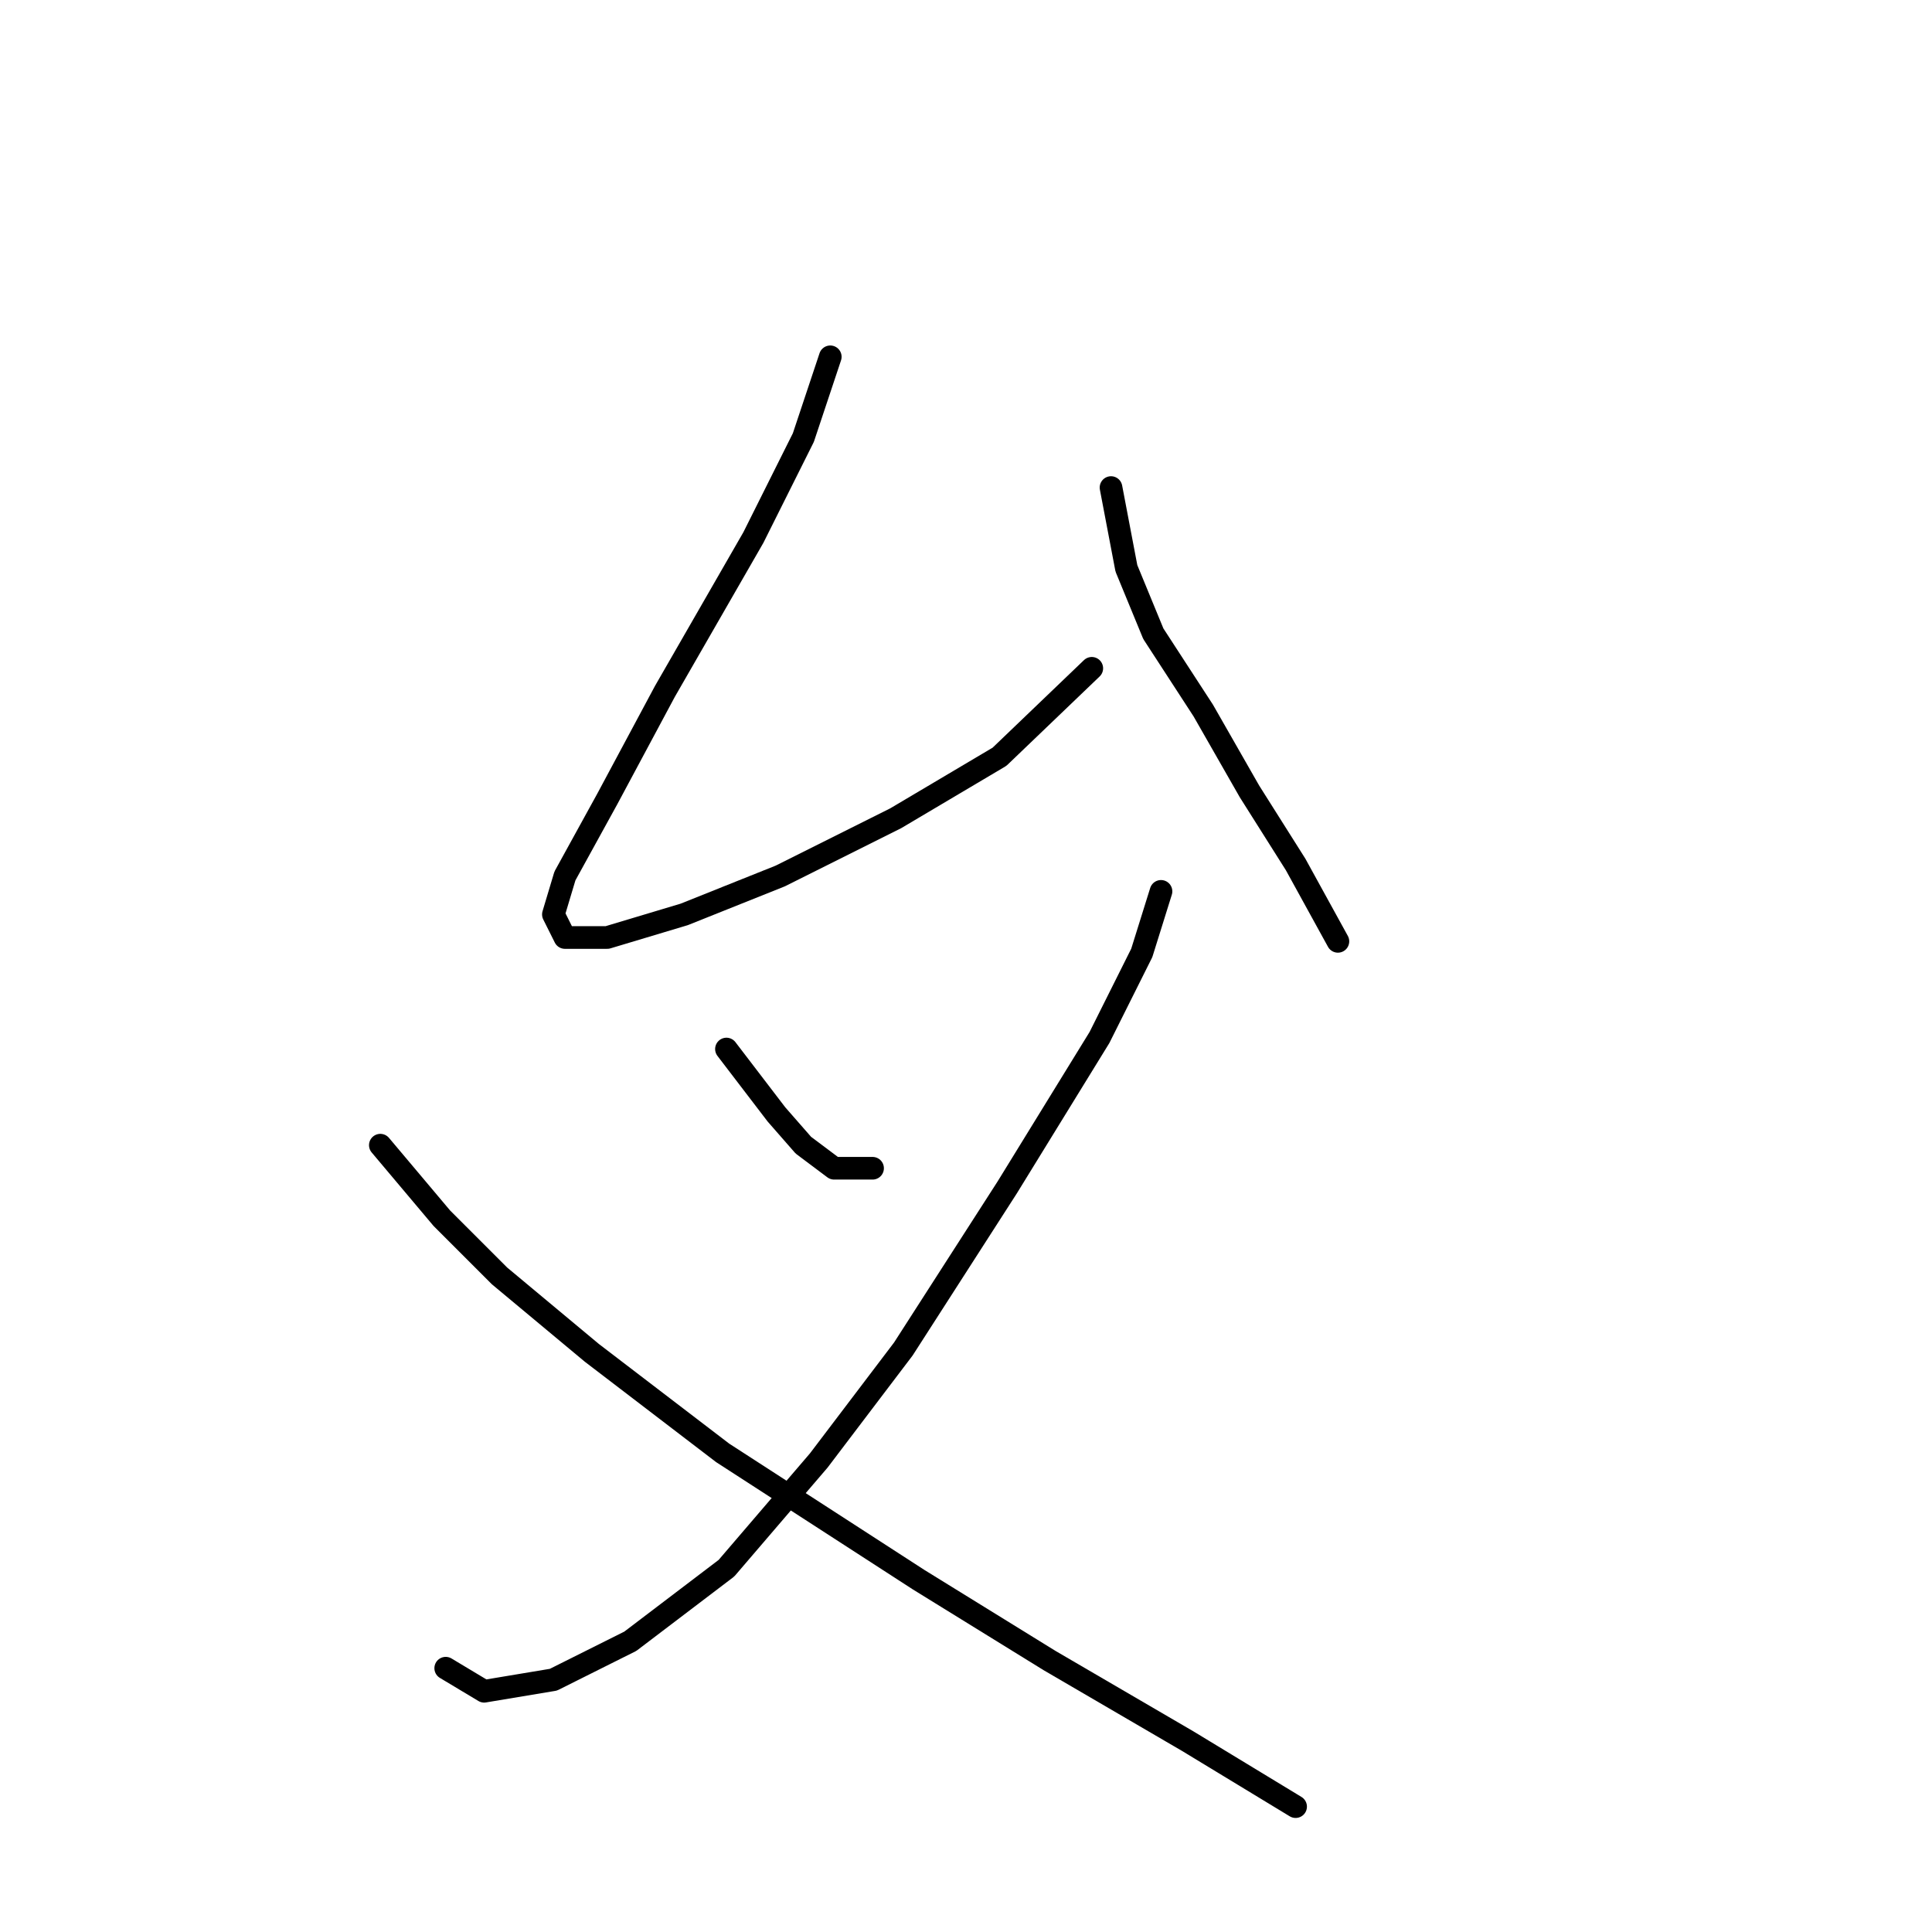 <?xml version="1.0" standalone="no"?>
    <svg width="256" height="256" xmlns="http://www.w3.org/2000/svg" version="1.1">
    <polyline stroke="black" stroke-width="3" stroke-linecap="round" fill="transparent" stroke-linejoin="round" points="110.016 47.279 106.449 57.98 99.825 71.229 88.104 91.612 80.461 105.88 74.855 116.071 73.327 121.167 74.855 124.225 80.461 124.225 90.652 121.167 103.392 116.071 118.679 108.428 132.437 100.275 144.667 88.554 144.667 88.554 " />
        <polyline stroke="black" stroke-width="3" stroke-linecap="round" fill="transparent" stroke-linejoin="round" points="147.215 64.604 149.253 75.305 152.82 83.968 159.445 94.16 165.56 104.861 171.675 114.543 177.28 124.734 177.28 124.734 " />
        <polyline stroke="black" stroke-width="3" stroke-linecap="round" fill="transparent" stroke-linejoin="round" points="96.258 139.002 102.882 147.665 106.449 151.742 110.526 154.799 115.621 154.799 115.621 154.799 " />
        <polyline stroke="black" stroke-width="3" stroke-linecap="round" fill="transparent" stroke-linejoin="round" points="153.839 118.11 151.292 126.263 145.686 137.474 133.456 157.347 119.698 178.749 108.487 193.527 96.258 207.795 83.518 217.477 73.327 222.572 64.154 224.101 59.059 221.044 59.059 221.044 " />
        <polyline stroke="black" stroke-width="3" stroke-linecap="round" fill="transparent" stroke-linejoin="round" points="50.396 151.742 58.549 161.424 66.193 169.067 78.422 179.259 95.748 192.508 121.736 209.324 139.062 220.025 157.406 230.726 171.675 239.388 171.675 239.388 " />
        </svg>